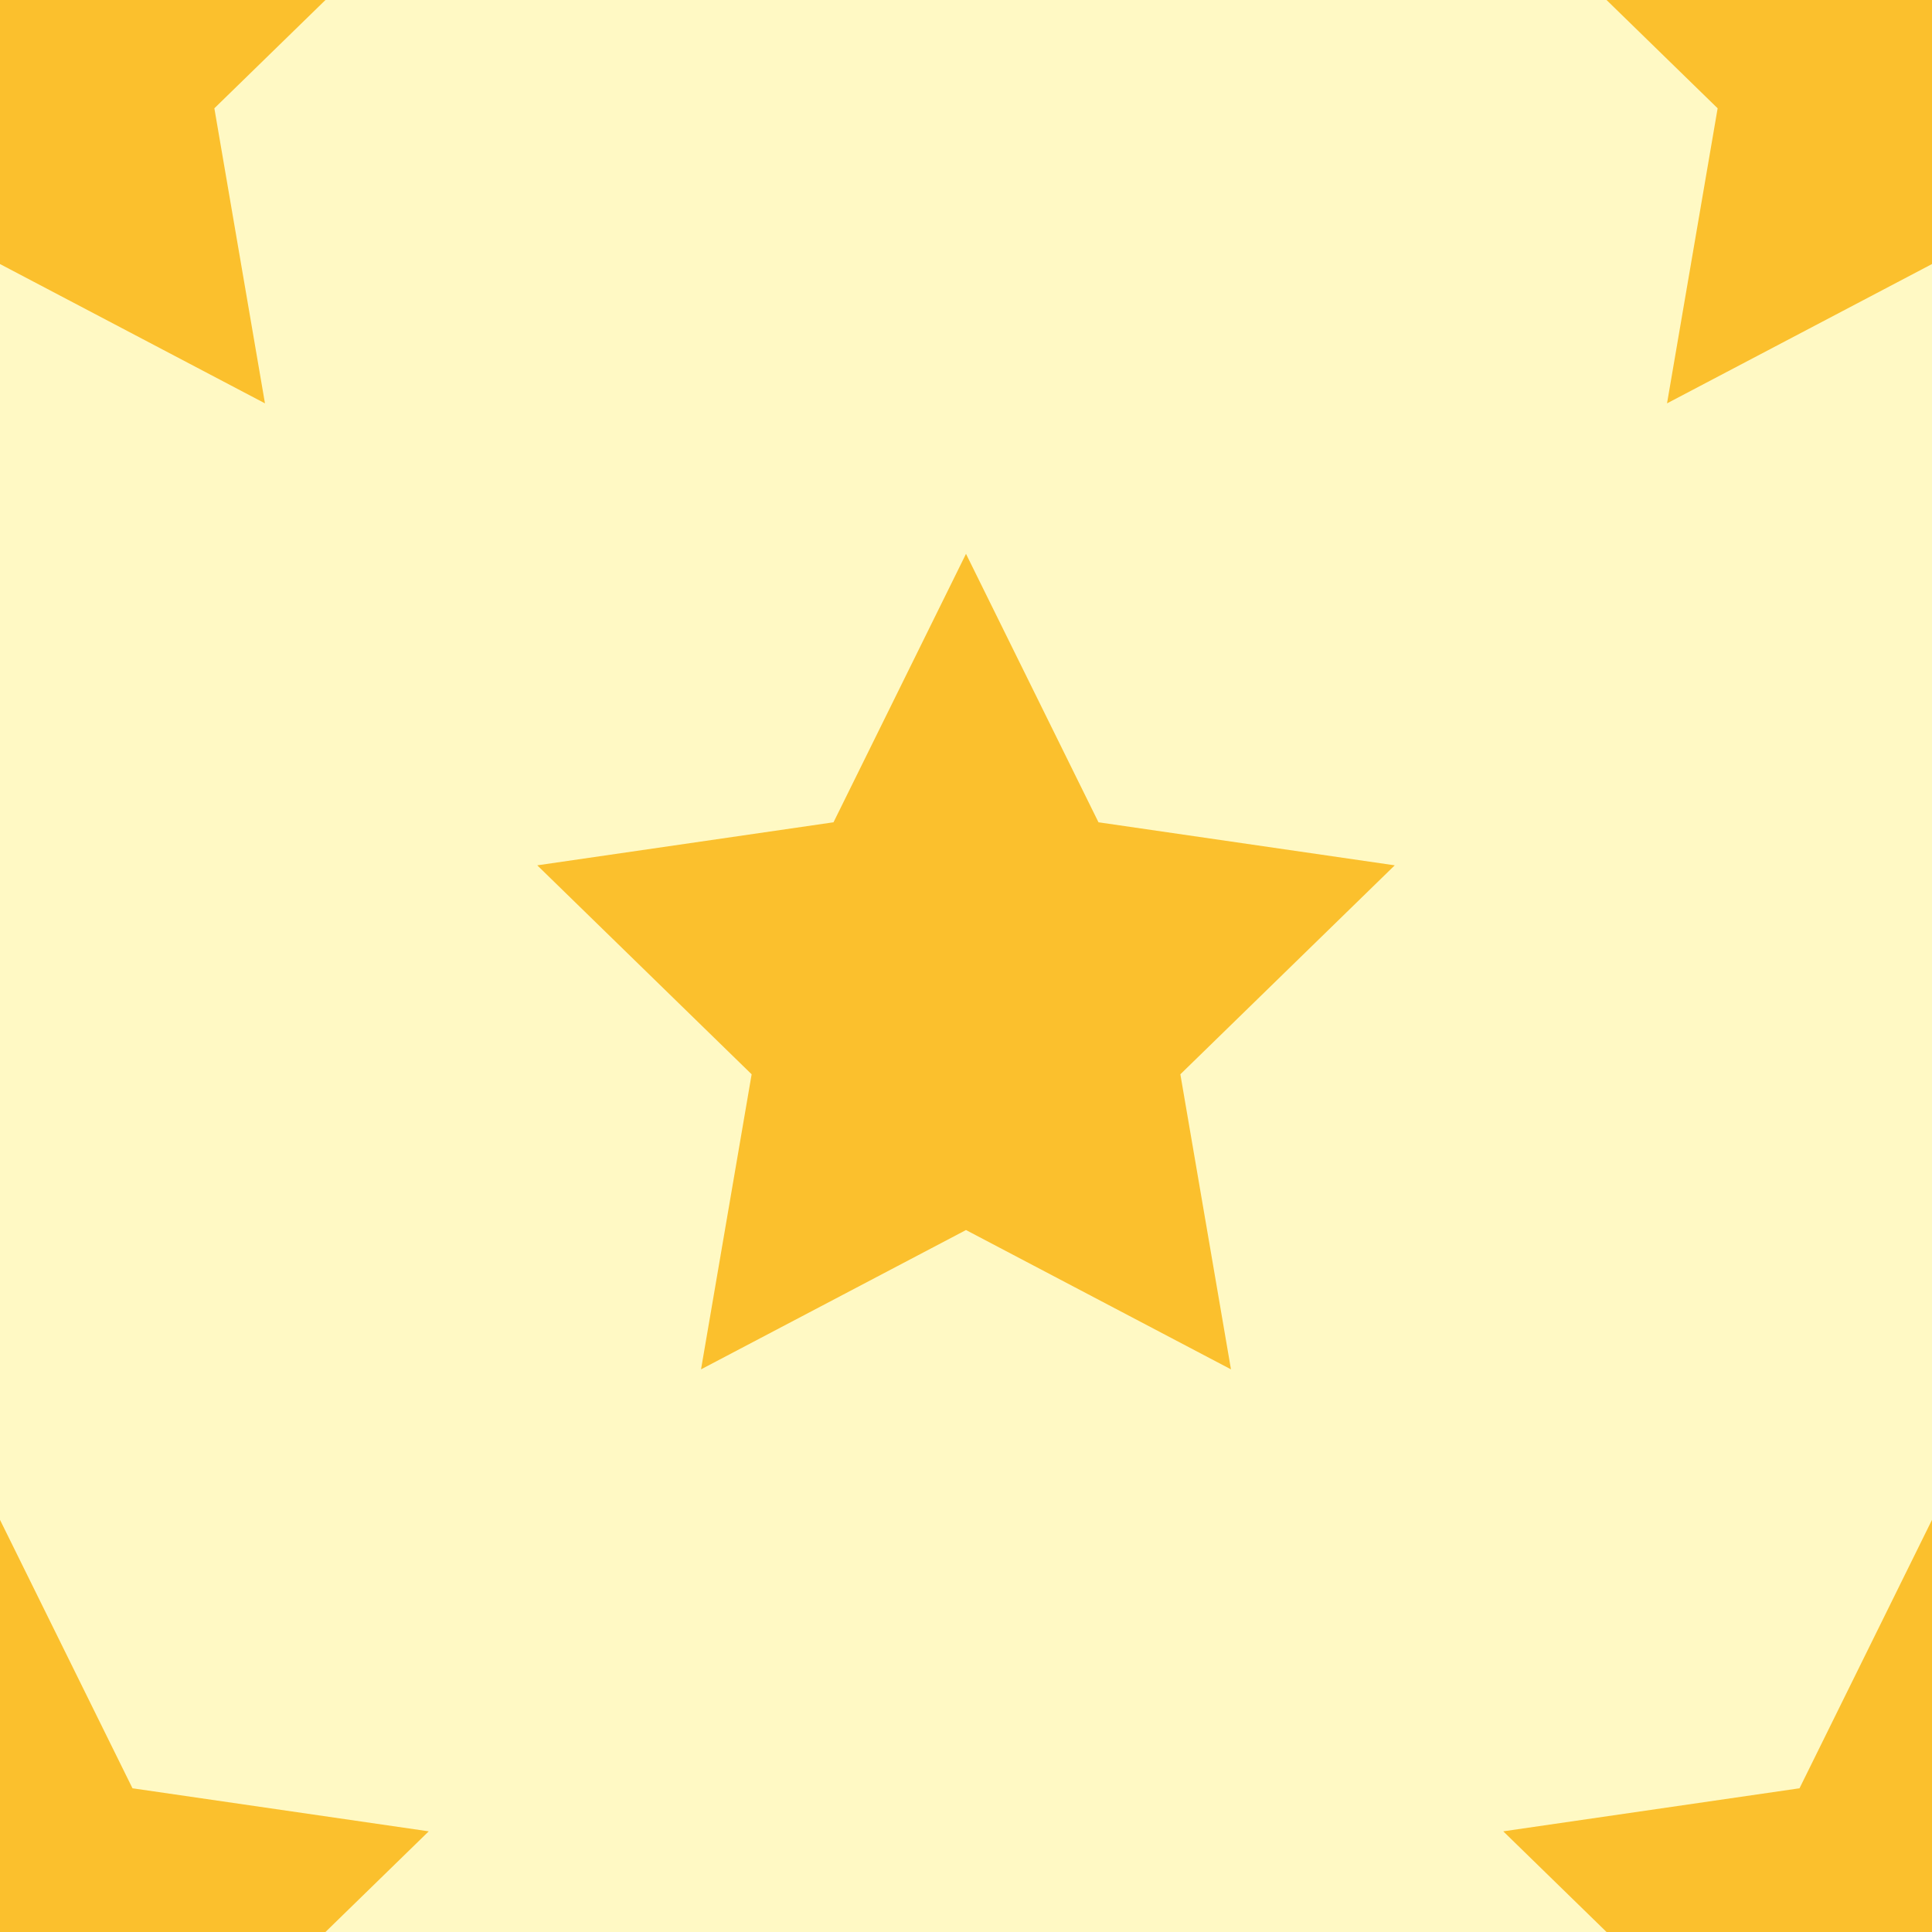 <?xml version="1.0" encoding="UTF-8"?>
<svg width="150px" height="150px" viewBox="0 0 150 150" version="1.1" xmlns="http://www.w3.org/2000/svg" xmlns:xlink="http://www.w3.org/1999/xlink">
    <!-- Generator: Sketch 52.2 (67145) - http://www.bohemiancoding.com/sketch -->
    <title>star-dark.url</title>
    <desc>Created with Sketch.</desc>
    <g id="star-dark.url" stroke="none" stroke-width="1" fill="none" fill-rule="evenodd">
        <rect fill="#FFF9C4" x="0" y="0" width="150" height="150"></rect>
        <polygon id="Star" fill="#FBC02D" fill-rule="nonzero" points="75 95.5 54.428 106.316 58.357 83.408 41.713 67.184 64.714 63.842 75 43 85.286 63.842 108.287 67.184 91.643 83.408 95.572 106.316"></polygon>
        <polygon id="Star" fill="#FBC02D" fill-rule="nonzero" points="150 170.5 129.428 181.316 133.357 158.408 116.713 142.184 139.714 138.842 150 118 160.286 138.842 183.287 142.184 166.643 158.408 170.572 181.316"></polygon>
        <polygon id="Star" fill="#FBC02D" fill-rule="nonzero" points="0 170.5 -20.572 181.316 -16.643 158.408 -33.287 142.184 -10.286 138.842 -7.10542736e-15 118 10.286 138.842 33.287 142.184 16.643 158.408 20.572 181.316"></polygon>
        <polygon id="Star" fill="#FBC02D" fill-rule="nonzero" points="0 20.5 -20.572 31.316 -16.643 8.408 -33.287 -7.816 -10.286 -11.158 -7.10542736e-15 -32 10.286 -11.158 33.287 -7.816 16.643 8.408 20.572 31.316"></polygon>
        <polygon id="Star" fill="#FBC02D" fill-rule="nonzero" points="150 20.5 129.428 31.316 133.357 8.408 116.713 -7.816 139.714 -11.158 150 -32 160.286 -11.158 183.287 -7.816 166.643 8.408 170.572 31.316"></polygon>
    </g>
</svg>